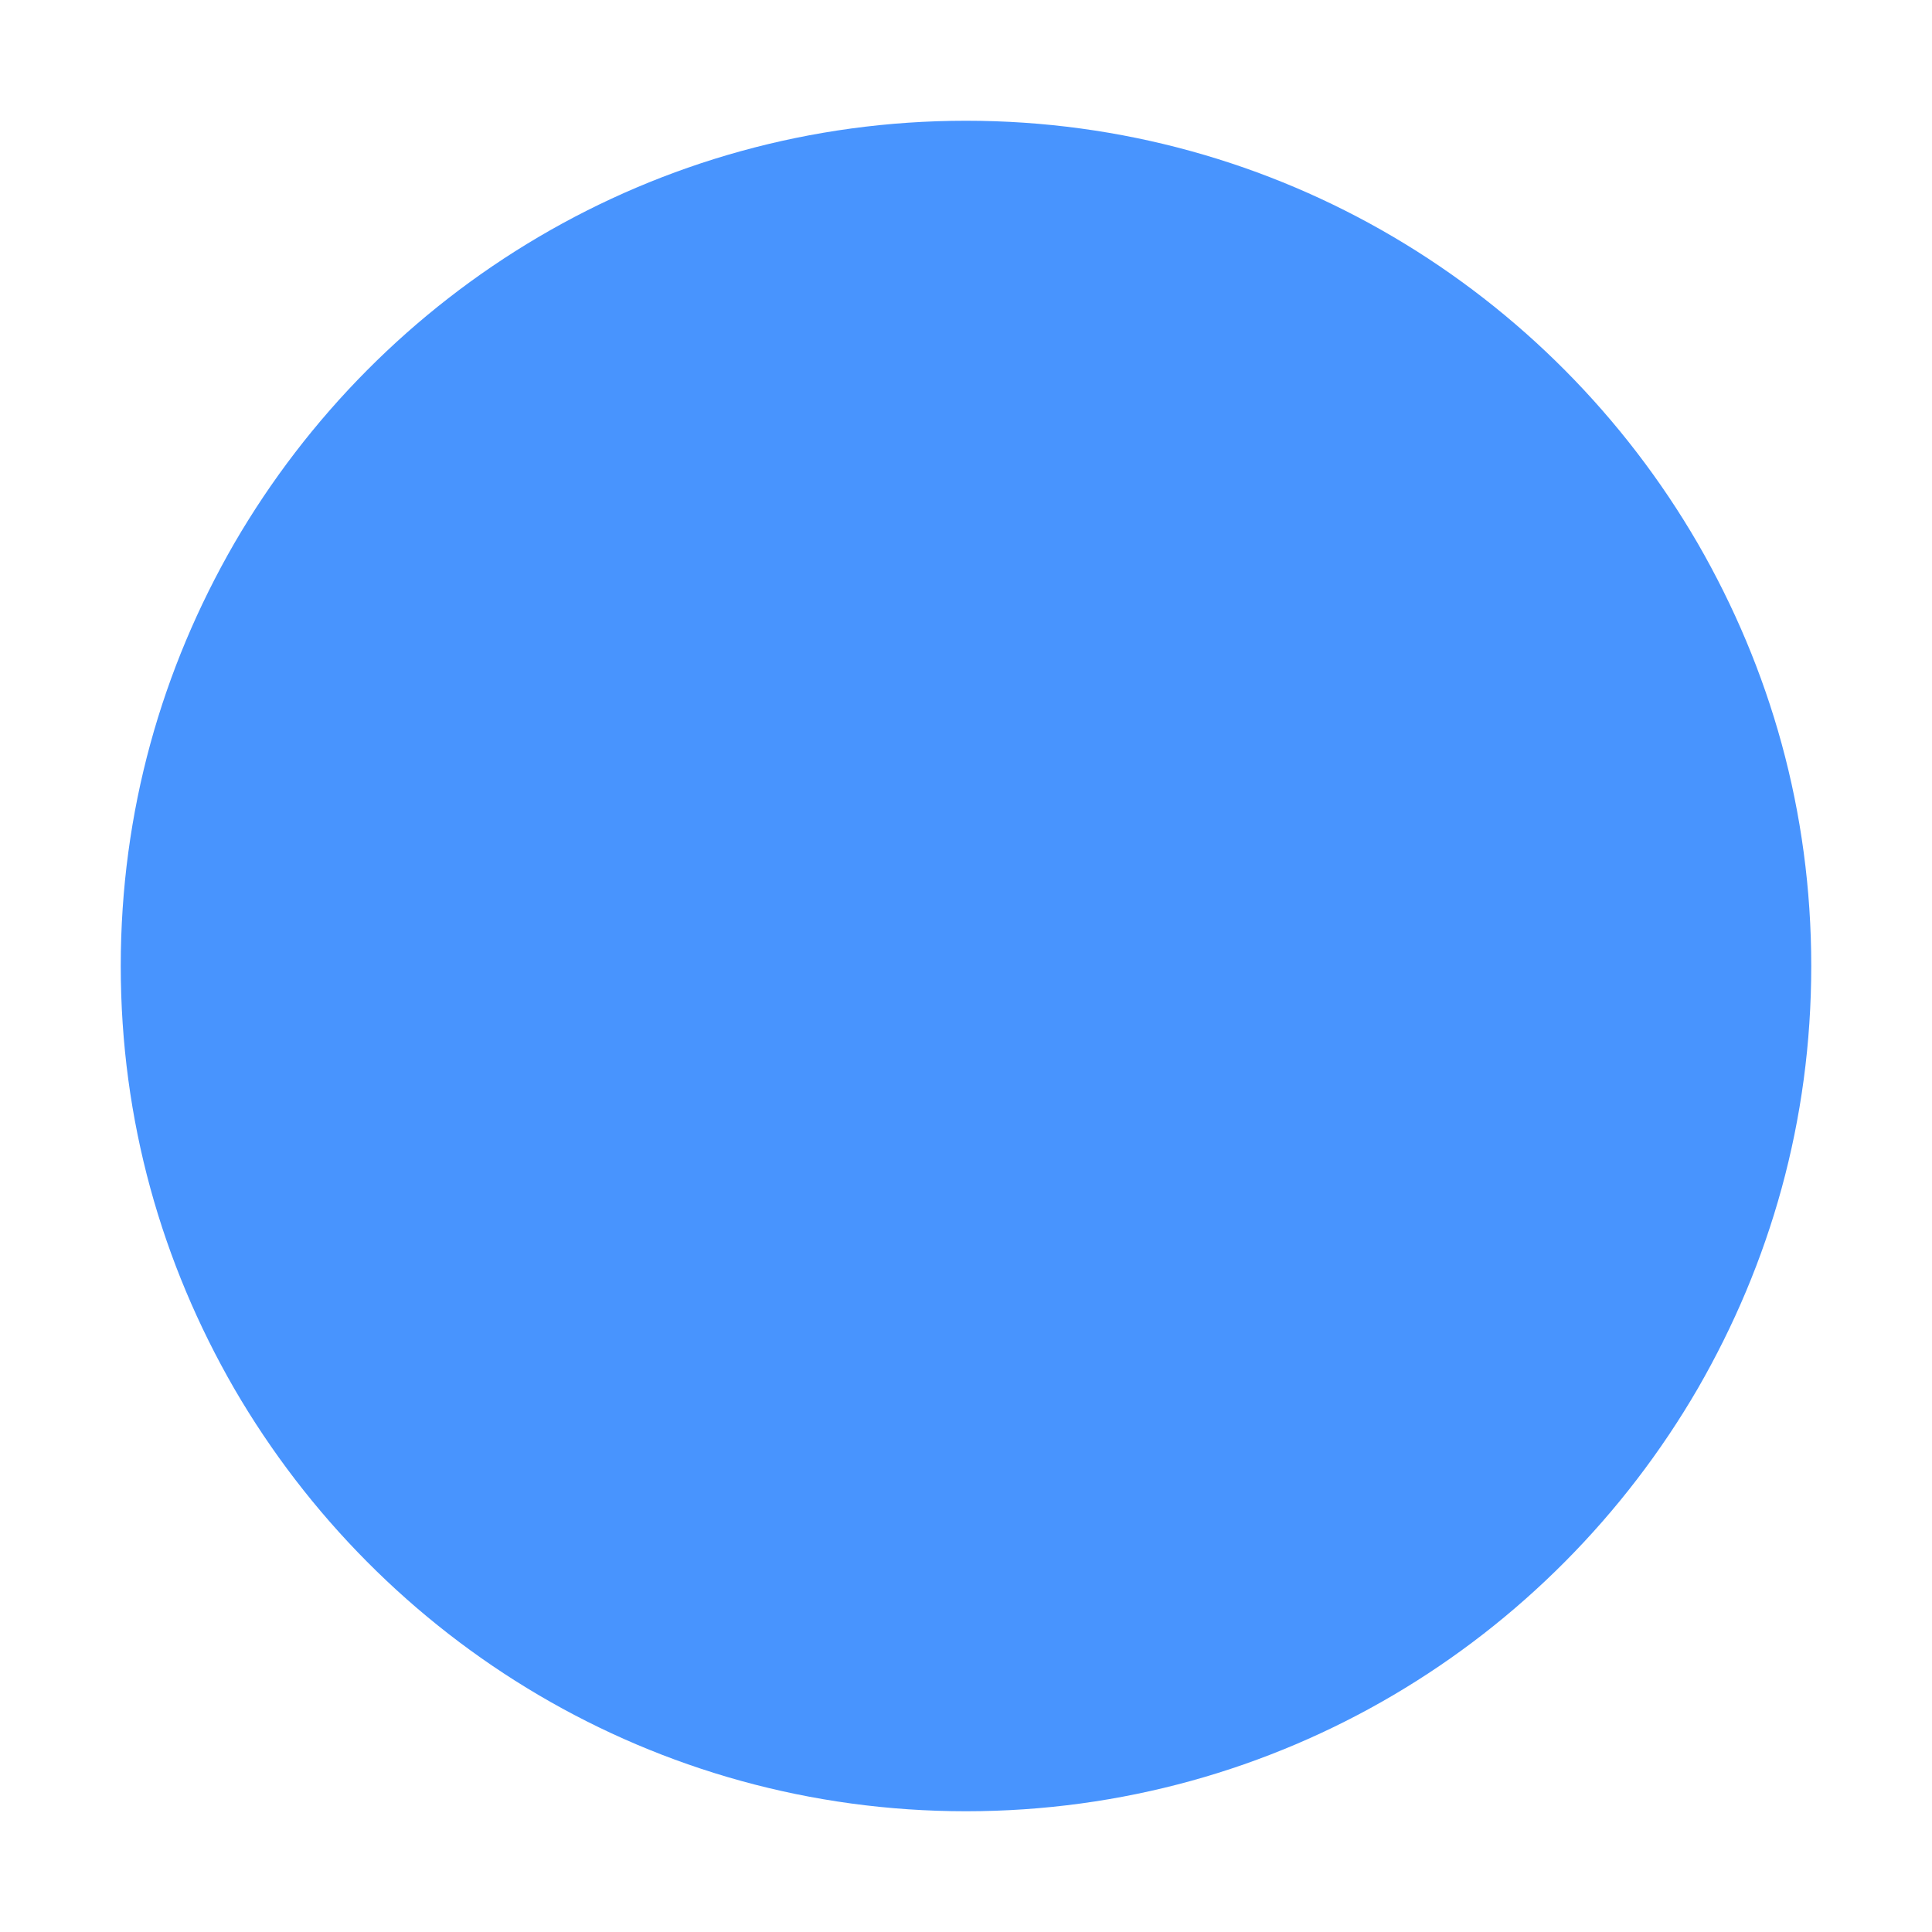 <?xml version="1.0" encoding="UTF-8" standalone="no"?><svg width='8' height='8' viewBox='0 0 8 8' fill='none' xmlns='http://www.w3.org/2000/svg'>
<path d='M7.5 4C7.5 4.64 7.33 5.23 7.03 5.75C6.42 6.8 5.29 7.5 4 7.5C2.71 7.5 1.58 6.8 0.97 5.75C0.67 5.23 0.5 4.64 0.5 4C0.5 3.36 0.67 2.77 0.97 2.25C1.58 1.2 2.71 0.5 4 0.5C5.29 0.5 6.42 1.2 7.03 2.25C7.33 2.77 7.5 3.36 7.5 4Z' fill='#4894FE'/>
</svg>
